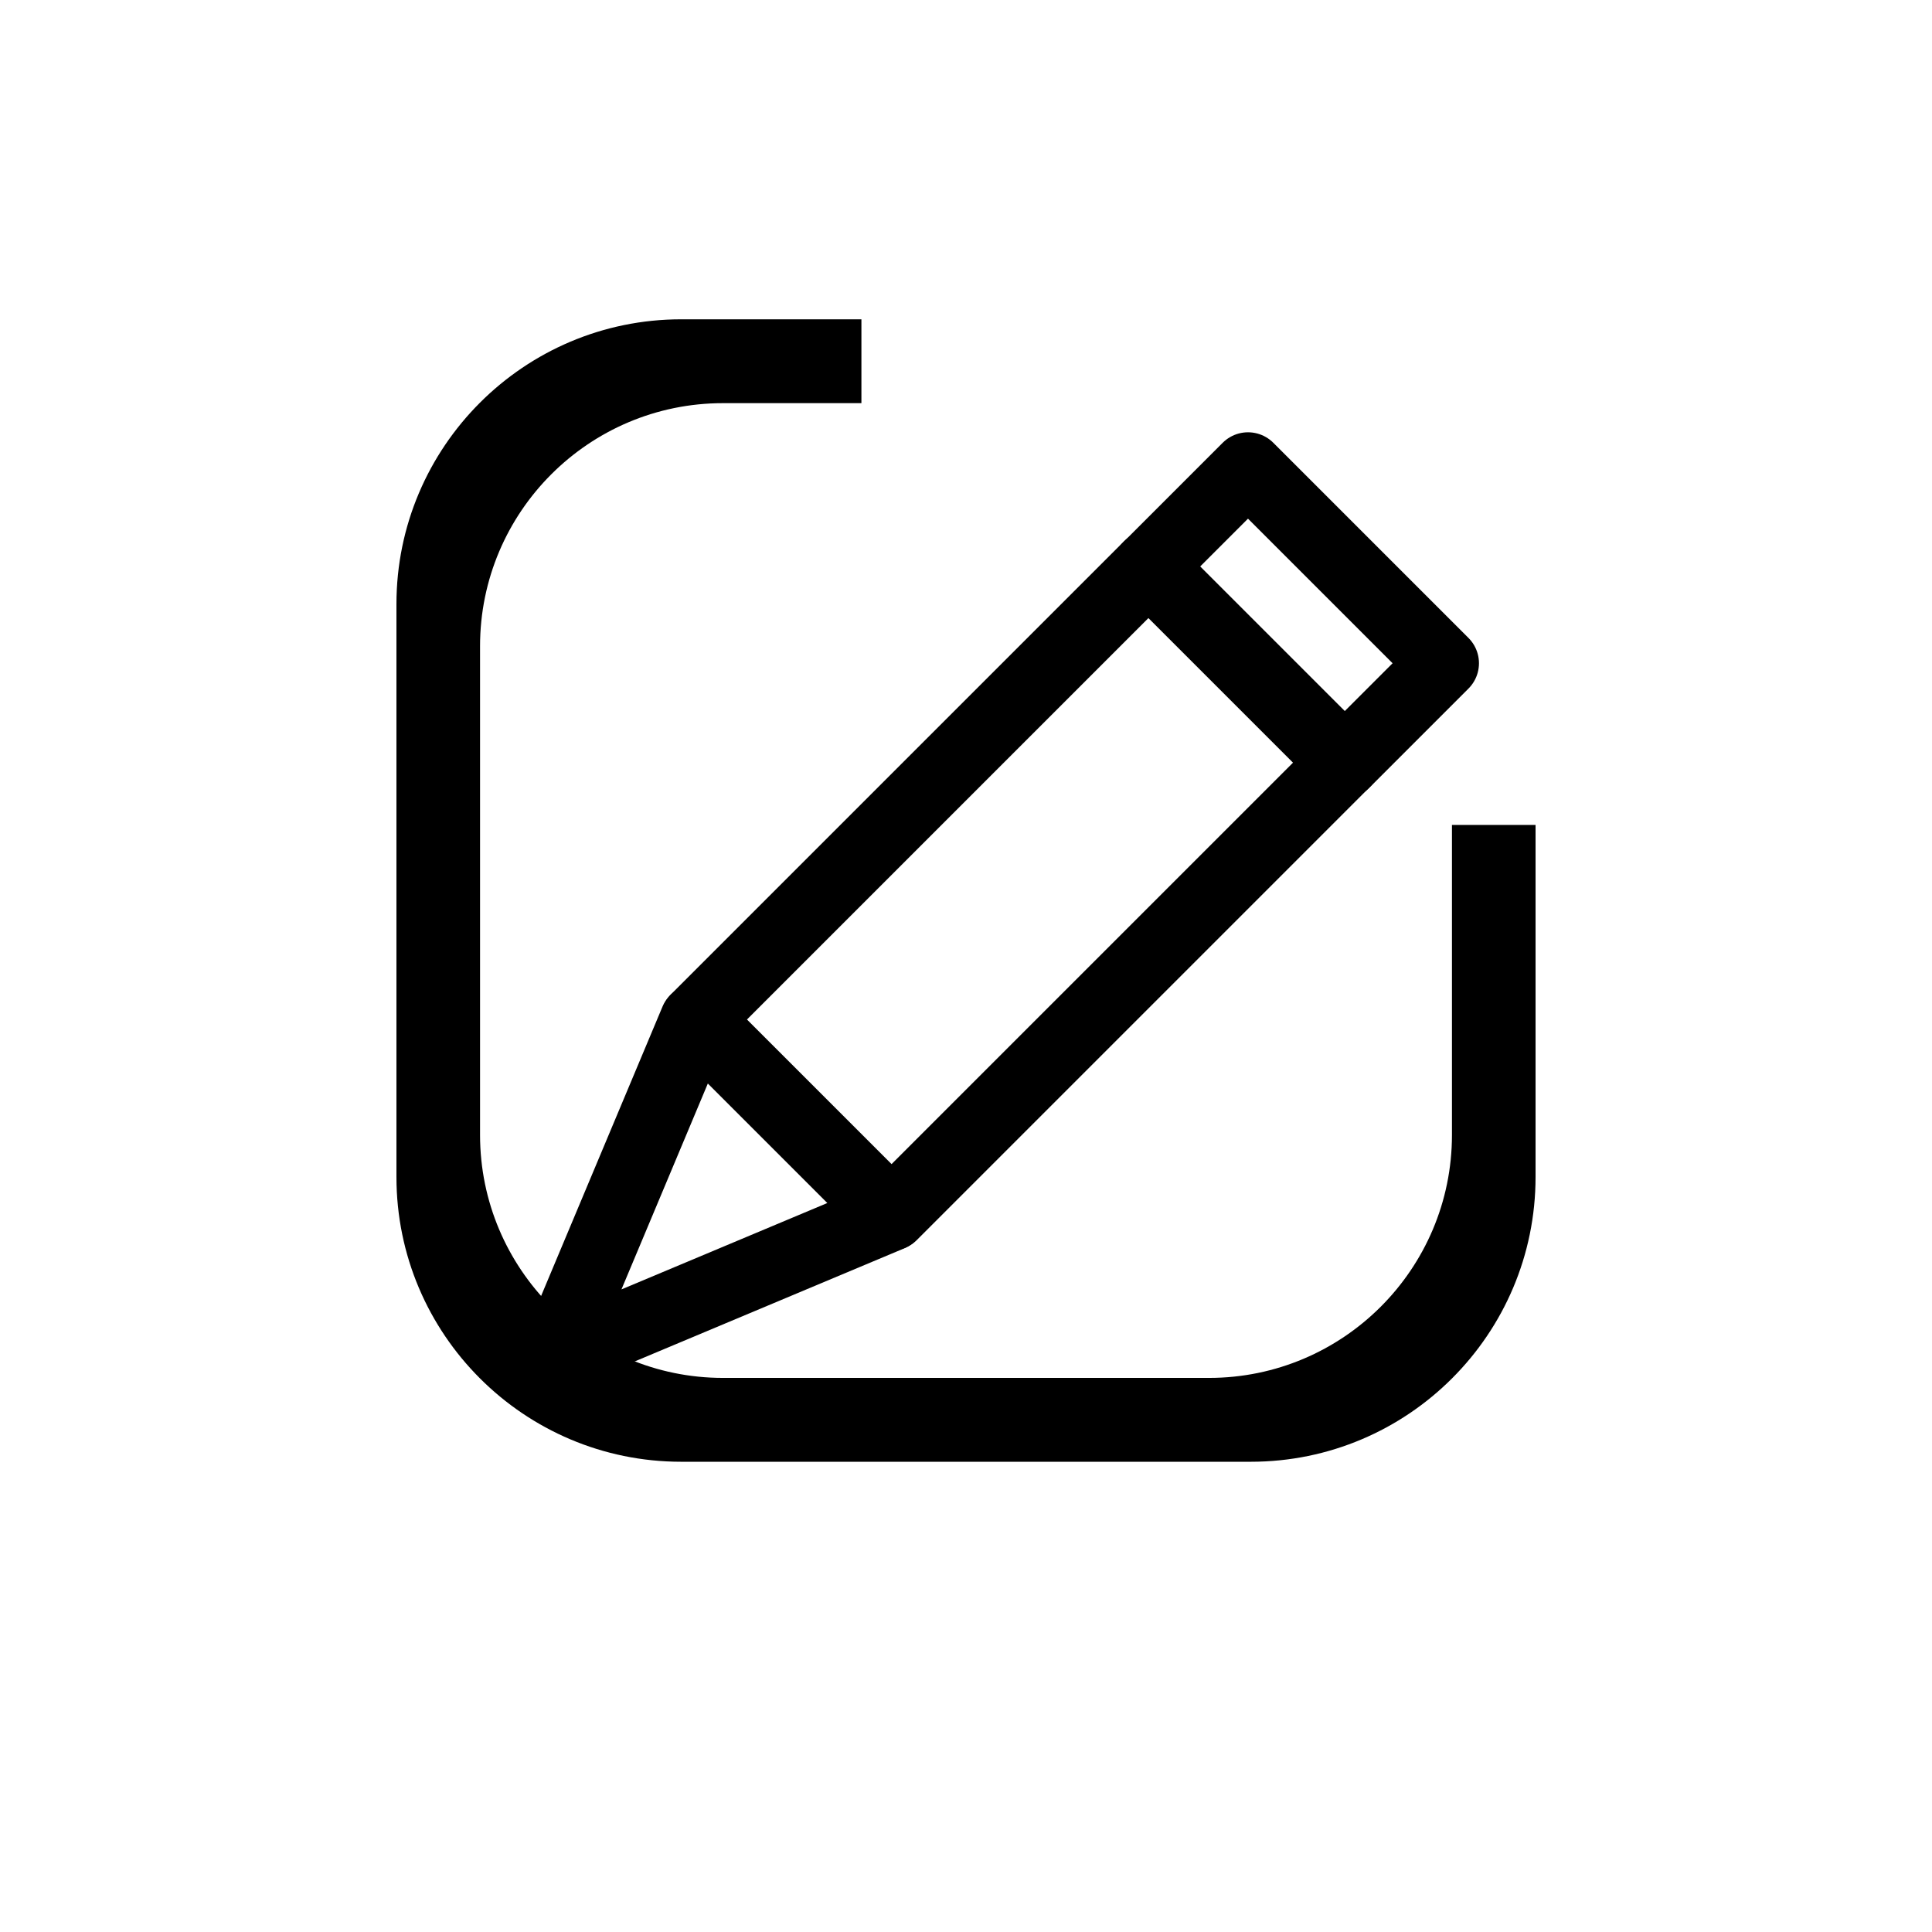 <?xml version="1.0" encoding="UTF-8" standalone="no"?><!DOCTYPE svg PUBLIC "-//W3C//DTD SVG 1.1//EN" "http://www.w3.org/Graphics/SVG/1.1/DTD/svg11.dtd"><svg width="100%" height="100%" viewBox="0 0 540 540" version="1.1" xmlns="http://www.w3.org/2000/svg" xmlns:xlink="http://www.w3.org/1999/xlink" xml:space="preserve" xmlns:serif="http://www.serif.com/" style="fill-rule:evenodd;clip-rule:evenodd;stroke-linecap:round;stroke-linejoin:round;stroke-miterlimit:1.5;"><path d="M155.014,379.077l39.369,-93.83l54.461,54.461l-93.83,39.369Z" style="fill:#ebebeb;fill-opacity:0;stroke:#000;stroke-width:20px;"/><path d="M194.639,284.956l126.656,-126.655l54.556,54.556l-126.656,126.655l-54.556,-54.556Z" style="fill:#ebebeb;fill-opacity:0;stroke:#000;stroke-width:20px;"/><path d="M321.009,158.636l27.811,-27.811l54.556,54.556l-27.811,27.811l-54.556,-54.556Z" style="fill:#ebebeb;fill-opacity:0;stroke:#000;stroke-width:20px;"/><path d="M429.193,230.571l0,98.399c0,43.931 -35.666,79.597 -79.596,79.597l-159.194,-0c-43.93,-0 -79.596,-35.666 -79.596,-79.597l-0,-160.127c-0,-43.931 35.666,-79.597 79.596,-79.597l50.365,0l-0,23.436l-38.681,-0c-37.482,-0 -67.913,30.431 -67.913,67.913l-0,136.623c-0,37.482 30.431,67.913 67.913,67.913l135.826,0c37.482,0 67.913,-30.431 67.913,-67.913l0,-86.647l23.367,0Z"/></svg>